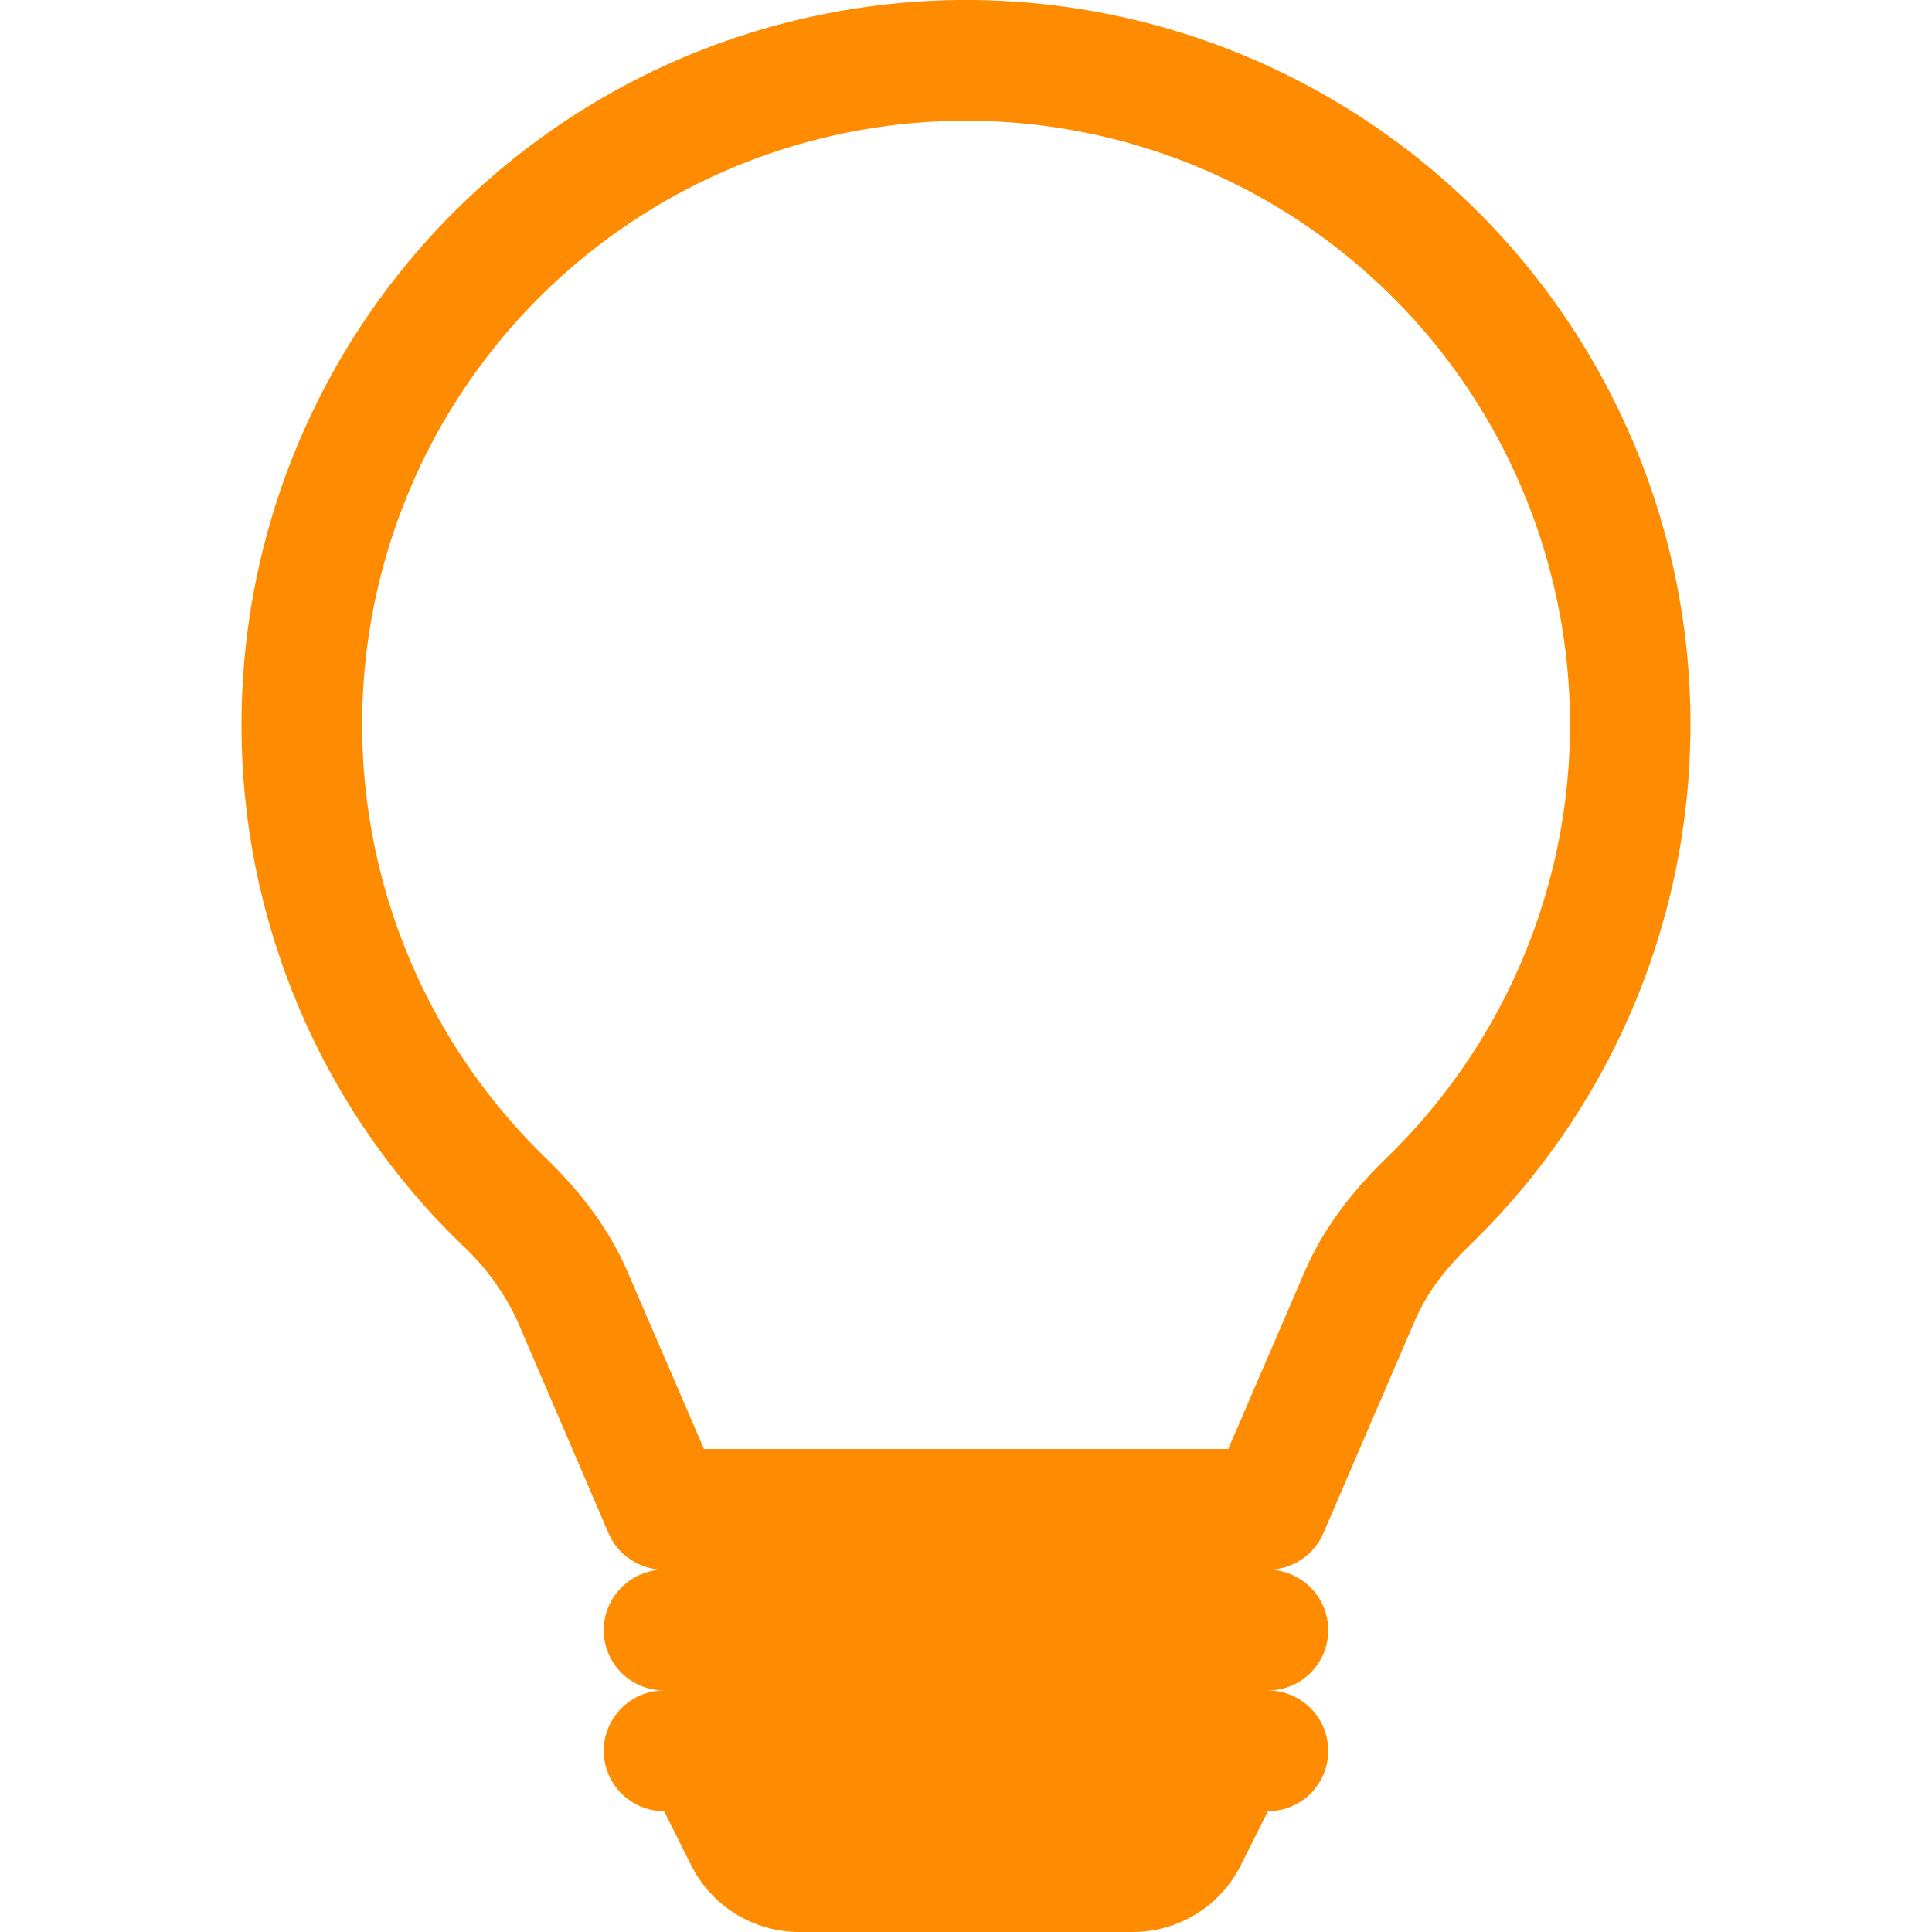 <svg width="24" height="24" viewBox="0 0 24 24" fill="none" xmlns="http://www.w3.org/2000/svg">
<g clip-path="url(#clip0_217_1318)">
<path d="M3 9C3 7.514 3.368 6.051 4.071 4.742C4.774 3.432 5.791 2.318 7.03 1.497C8.269 0.676 9.692 0.175 11.172 0.038C12.652 -0.099 14.142 0.133 15.511 0.713C16.879 1.293 18.083 2.202 19.014 3.36C19.945 4.519 20.575 5.889 20.848 7.351C21.12 8.812 21.026 10.317 20.575 11.733C20.124 13.149 19.329 14.431 18.261 15.465C17.956 15.759 17.723 16.065 17.581 16.394L16.439 19.047C16.381 19.182 16.284 19.296 16.162 19.377C16.04 19.457 15.896 19.5 15.75 19.5C15.949 19.5 16.14 19.579 16.28 19.72C16.421 19.861 16.5 20.051 16.5 20.25C16.5 20.449 16.421 20.64 16.28 20.781C16.14 20.921 15.949 21 15.75 21C15.949 21 16.14 21.079 16.28 21.22C16.421 21.361 16.5 21.551 16.5 21.75C16.5 21.949 16.421 22.14 16.28 22.281C16.14 22.421 15.949 22.5 15.75 22.5L15.414 23.171C15.29 23.42 15.098 23.629 14.861 23.776C14.624 23.922 14.351 24 14.073 24H9.927C9.649 24 9.376 23.922 9.139 23.776C8.902 23.629 8.71 23.42 8.586 23.171L8.25 22.5C8.051 22.5 7.86 22.421 7.72 22.281C7.579 22.14 7.5 21.949 7.5 21.75C7.5 21.551 7.579 21.361 7.72 21.22C7.86 21.079 8.051 21 8.25 21C8.051 21 7.86 20.921 7.72 20.781C7.579 20.64 7.5 20.449 7.5 20.25C7.5 20.051 7.579 19.861 7.72 19.72C7.86 19.579 8.051 19.5 8.25 19.5C8.103 19.5 7.96 19.458 7.837 19.377C7.714 19.297 7.618 19.182 7.56 19.047L6.419 16.392C6.254 16.042 6.023 15.728 5.739 15.465C4.871 14.627 4.181 13.623 3.711 12.512C3.24 11.401 2.998 10.207 3 9ZM12 1.5C10.506 1.5 9.046 1.946 7.808 2.781C6.569 3.615 5.608 4.801 5.047 6.185C4.486 7.57 4.352 9.09 4.661 10.552C4.97 12.013 5.708 13.349 6.782 14.388C7.176 14.769 7.553 15.234 7.796 15.8L8.745 18H15.258L16.206 15.8C16.449 15.234 16.826 14.769 17.22 14.388C18.293 13.349 19.032 12.013 19.341 10.552C19.65 9.09 19.515 7.569 18.954 6.185C18.393 4.8 17.432 3.615 16.193 2.78C14.954 1.945 13.494 1.5 12 1.5Z" fill="#FF8C00"/>
</g>
<defs>
<clipPath id="clip0_217_1318">
<rect width="24" height="24" fill="white"/>
</clipPath>
</defs>
</svg>
